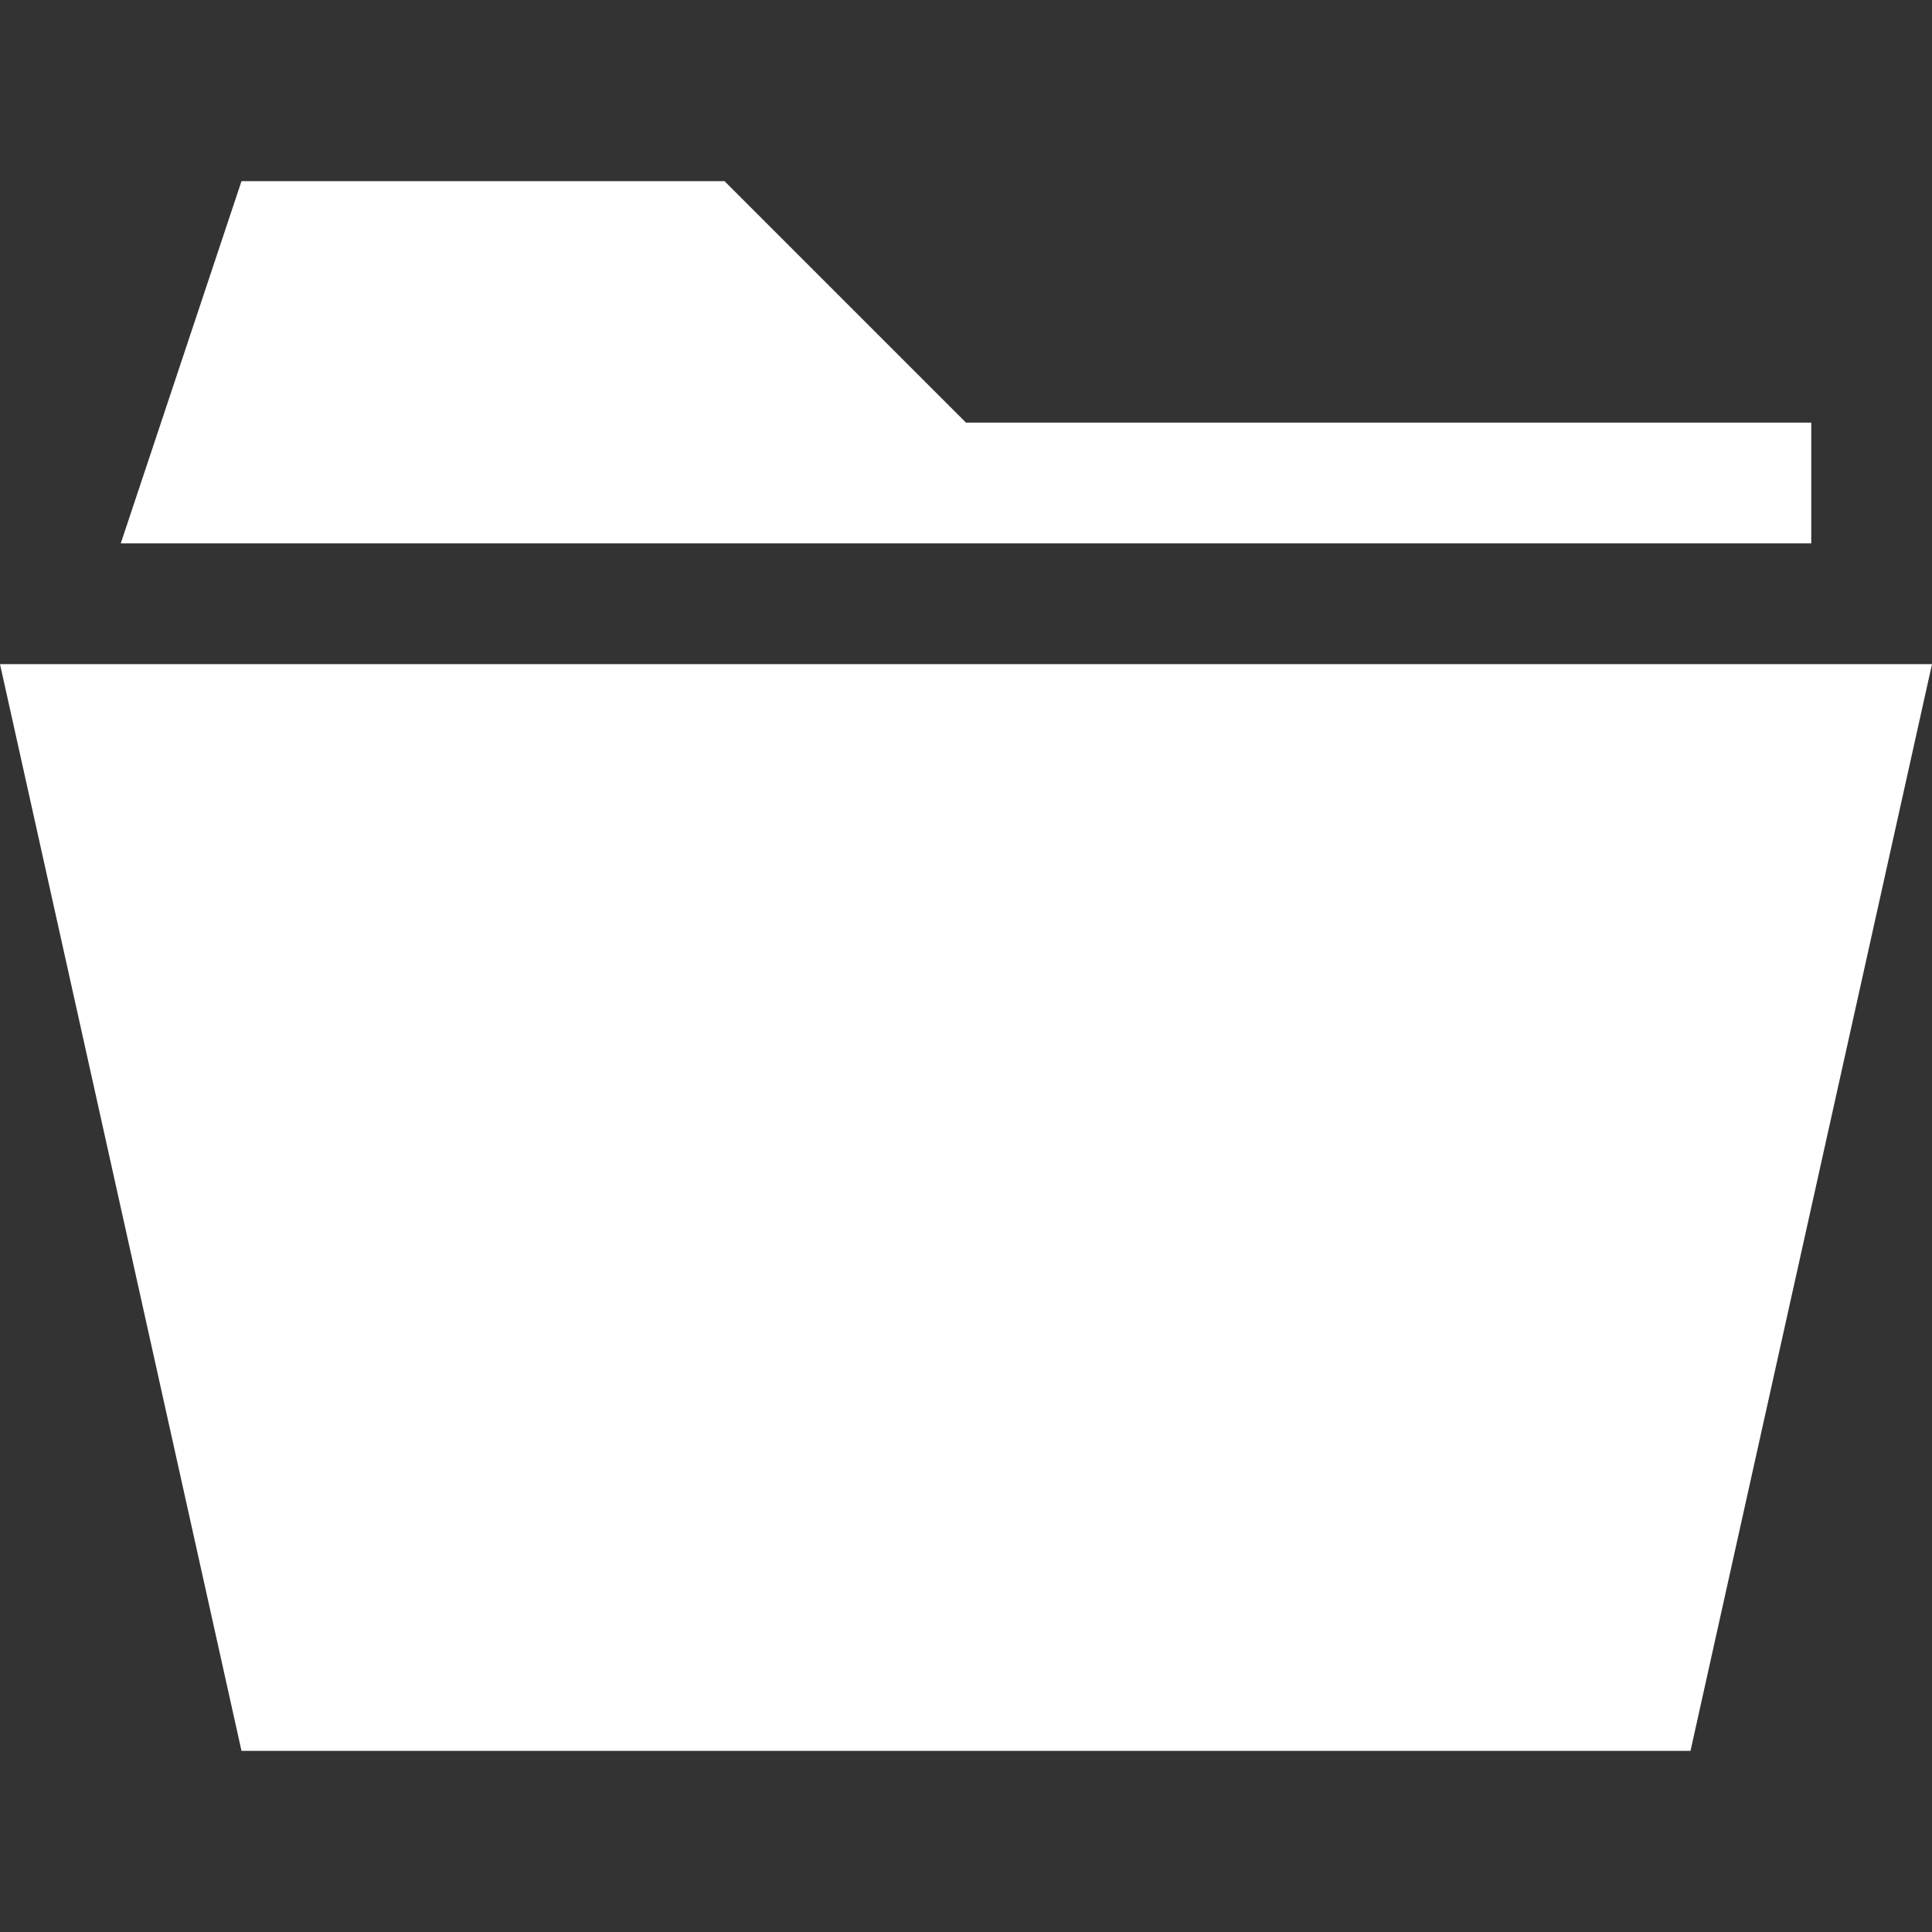 <?xml version="1.0" encoding="UTF-8" standalone="no"?>
<!-- Generator: Adobe Illustrator 16.0.0, SVG Export Plug-In . SVG Version: 6.00 Build 0)  -->

<svg
   xmlns:dc="http://purl.org/dc/elements/1.1/"
   xmlns:cc="http://creativecommons.org/ns#"
   xmlns:rdf="http://www.w3.org/1999/02/22-rdf-syntax-ns#"
   xmlns:svg="http://www.w3.org/2000/svg"
   xmlns="http://www.w3.org/2000/svg"
   xmlns:sodipodi="http://sodipodi.sourceforge.net/DTD/sodipodi-0.dtd"
   xmlns:inkscape="http://www.inkscape.org/namespaces/inkscape"
   version="1.1"
   id="Layer_1"
   x="0px"
   y="0px"
   width="512px"
   height="512px"
   viewBox="0 0 512 512"
   enable-background="new 0 0 512 512"
   xml:space="preserve"
   sodipodi:docname="open.svg"
   inkscape:version="0.92.2 (5c3e80d, 2017-08-06)"><rect x="0" y="0" width="512" height="512" fill="#333333" stroke="none"/><defs
     id="defs837" /><sodipodi:namedview
     pagecolor="#ffffff"
     bordercolor="#666666"
     borderopacity="1"
     objecttolerance="10"
     gridtolerance="10"
     guidetolerance="10"
     inkscape:pageopacity="0"
     inkscape:pageshadow="2"
     inkscape:window-width="1196"
     inkscape:window-height="918"
     id="namedview835"
     showgrid="false"
     inkscape:zoom="1.65625"
     inkscape:cx="256"
     inkscape:cy="256"
     inkscape:window-x="526"
     inkscape:window-y="108"
     inkscape:window-maximized="0"
     inkscape:current-layer="Layer_1" /><g
     id="g832"
     style="fill:#ffffff"><polygon
       fill="#010101"
       points="0,176 64,464 448,464 512,176  "
       id="polygon828"
       style="fill:#ffffff" /><polygon
       fill="#010101"
       points="480,112 256,112 192,48 64,48 32,144 480,144  "
       id="polygon830"
       style="fill:#ffffff" /></g></svg>